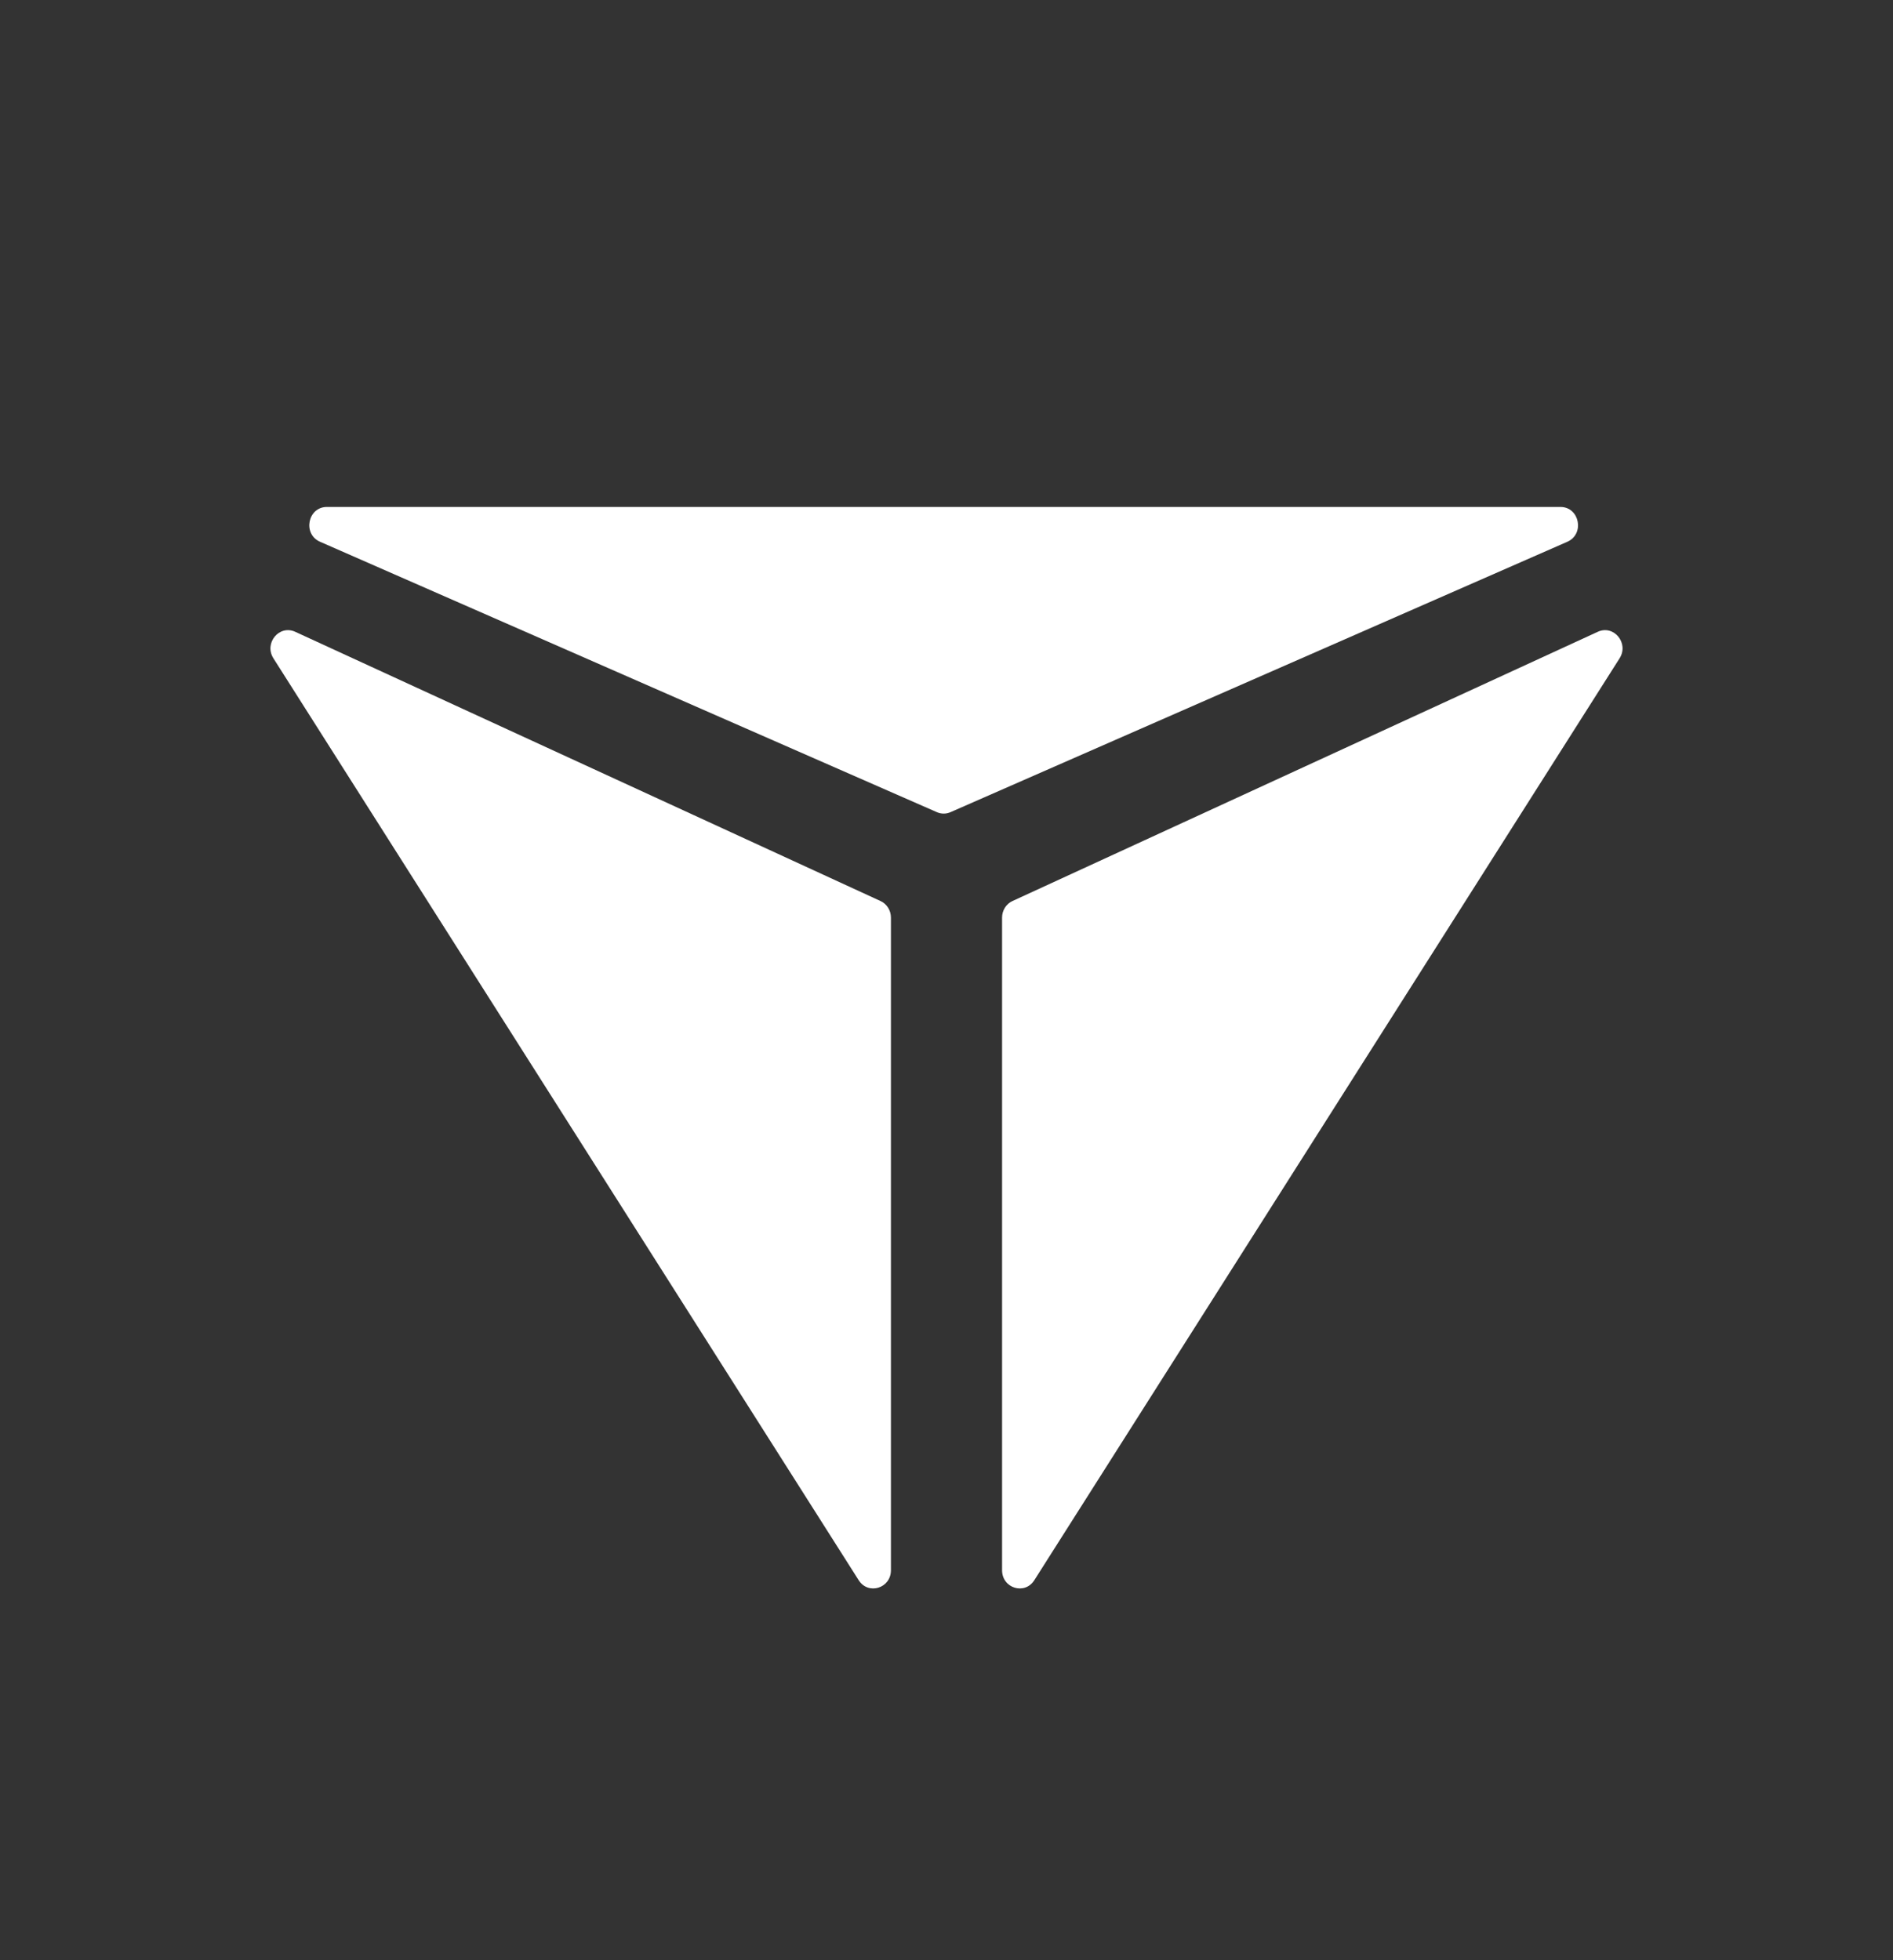 <svg width="28" height="29" viewBox="0 0 28 29" fill="none" xmlns="http://www.w3.org/2000/svg">
<rect x="0" y="0" width="28" height="29" fill="#333333" stroke="none"/>
<path d="M23.081 7.5H4.835C4.552 7.5 4.473 7.901 4.734 8.015L13.857 12.015C13.922 12.044 13.995 12.044 14.06 12.015L23.183 8.015C23.443 7.901 23.364 7.5 23.081 7.5Z" fill="white"/>
<path d="M4.044 9.739L12.701 23.378C12.842 23.601 13.178 23.498 13.178 23.231L13.178 13.575C13.178 13.469 13.118 13.373 13.024 13.33L4.367 9.347C4.13 9.238 3.902 9.515 4.044 9.739Z" fill="white"/>
<path d="M15.299 23.378L23.956 9.739C24.098 9.515 23.87 9.238 23.633 9.347L14.976 13.33C14.882 13.373 14.822 13.469 14.822 13.575L14.822 23.231C14.822 23.498 15.158 23.601 15.299 23.378Z" fill="white"/>
</svg>
